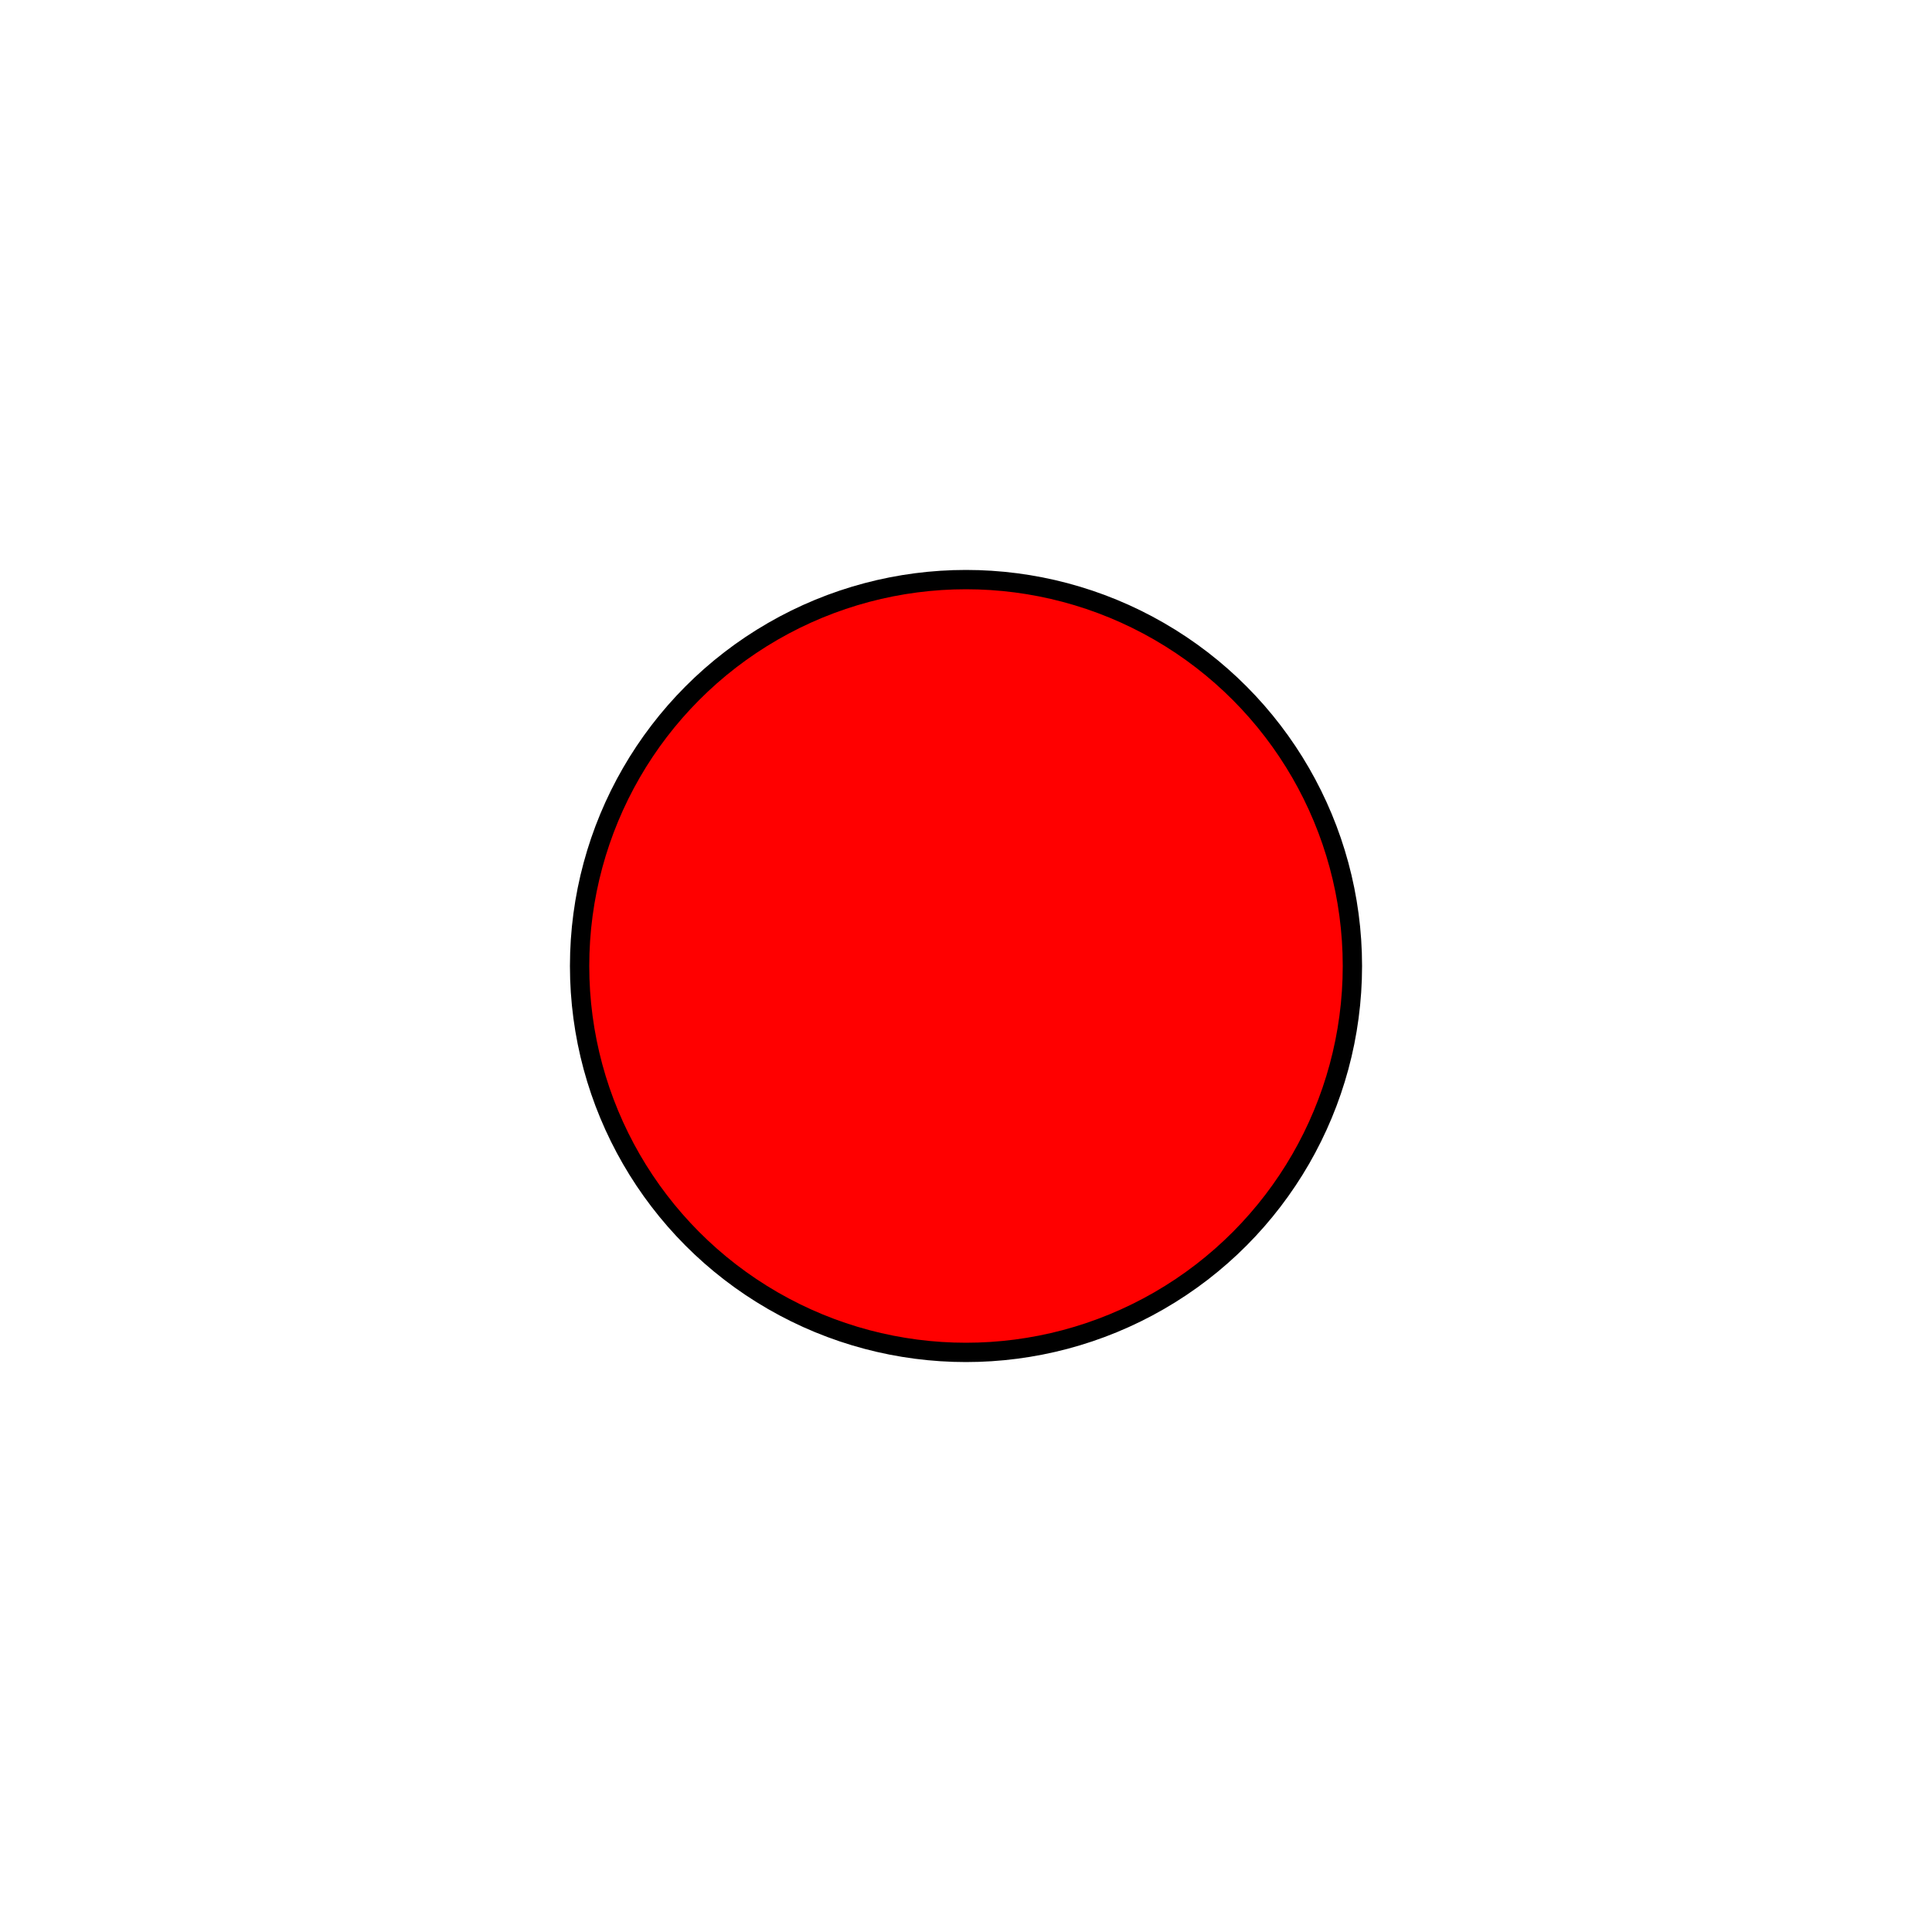 <?xml version="1.0" encoding="UTF-8" standalone="no"?>
<!DOCTYPE svg PUBLIC "-//W3C//DTD SVG 1.1//EN"
 "http://www.w3.org/Graphics/SVG/1.1/DTD/svg11.dtd">

<svg viewBox="0 0 100 100" width="100px">
<circle cx="50" cy="50" r="20" stroke="black" fill="red" />
</svg>
